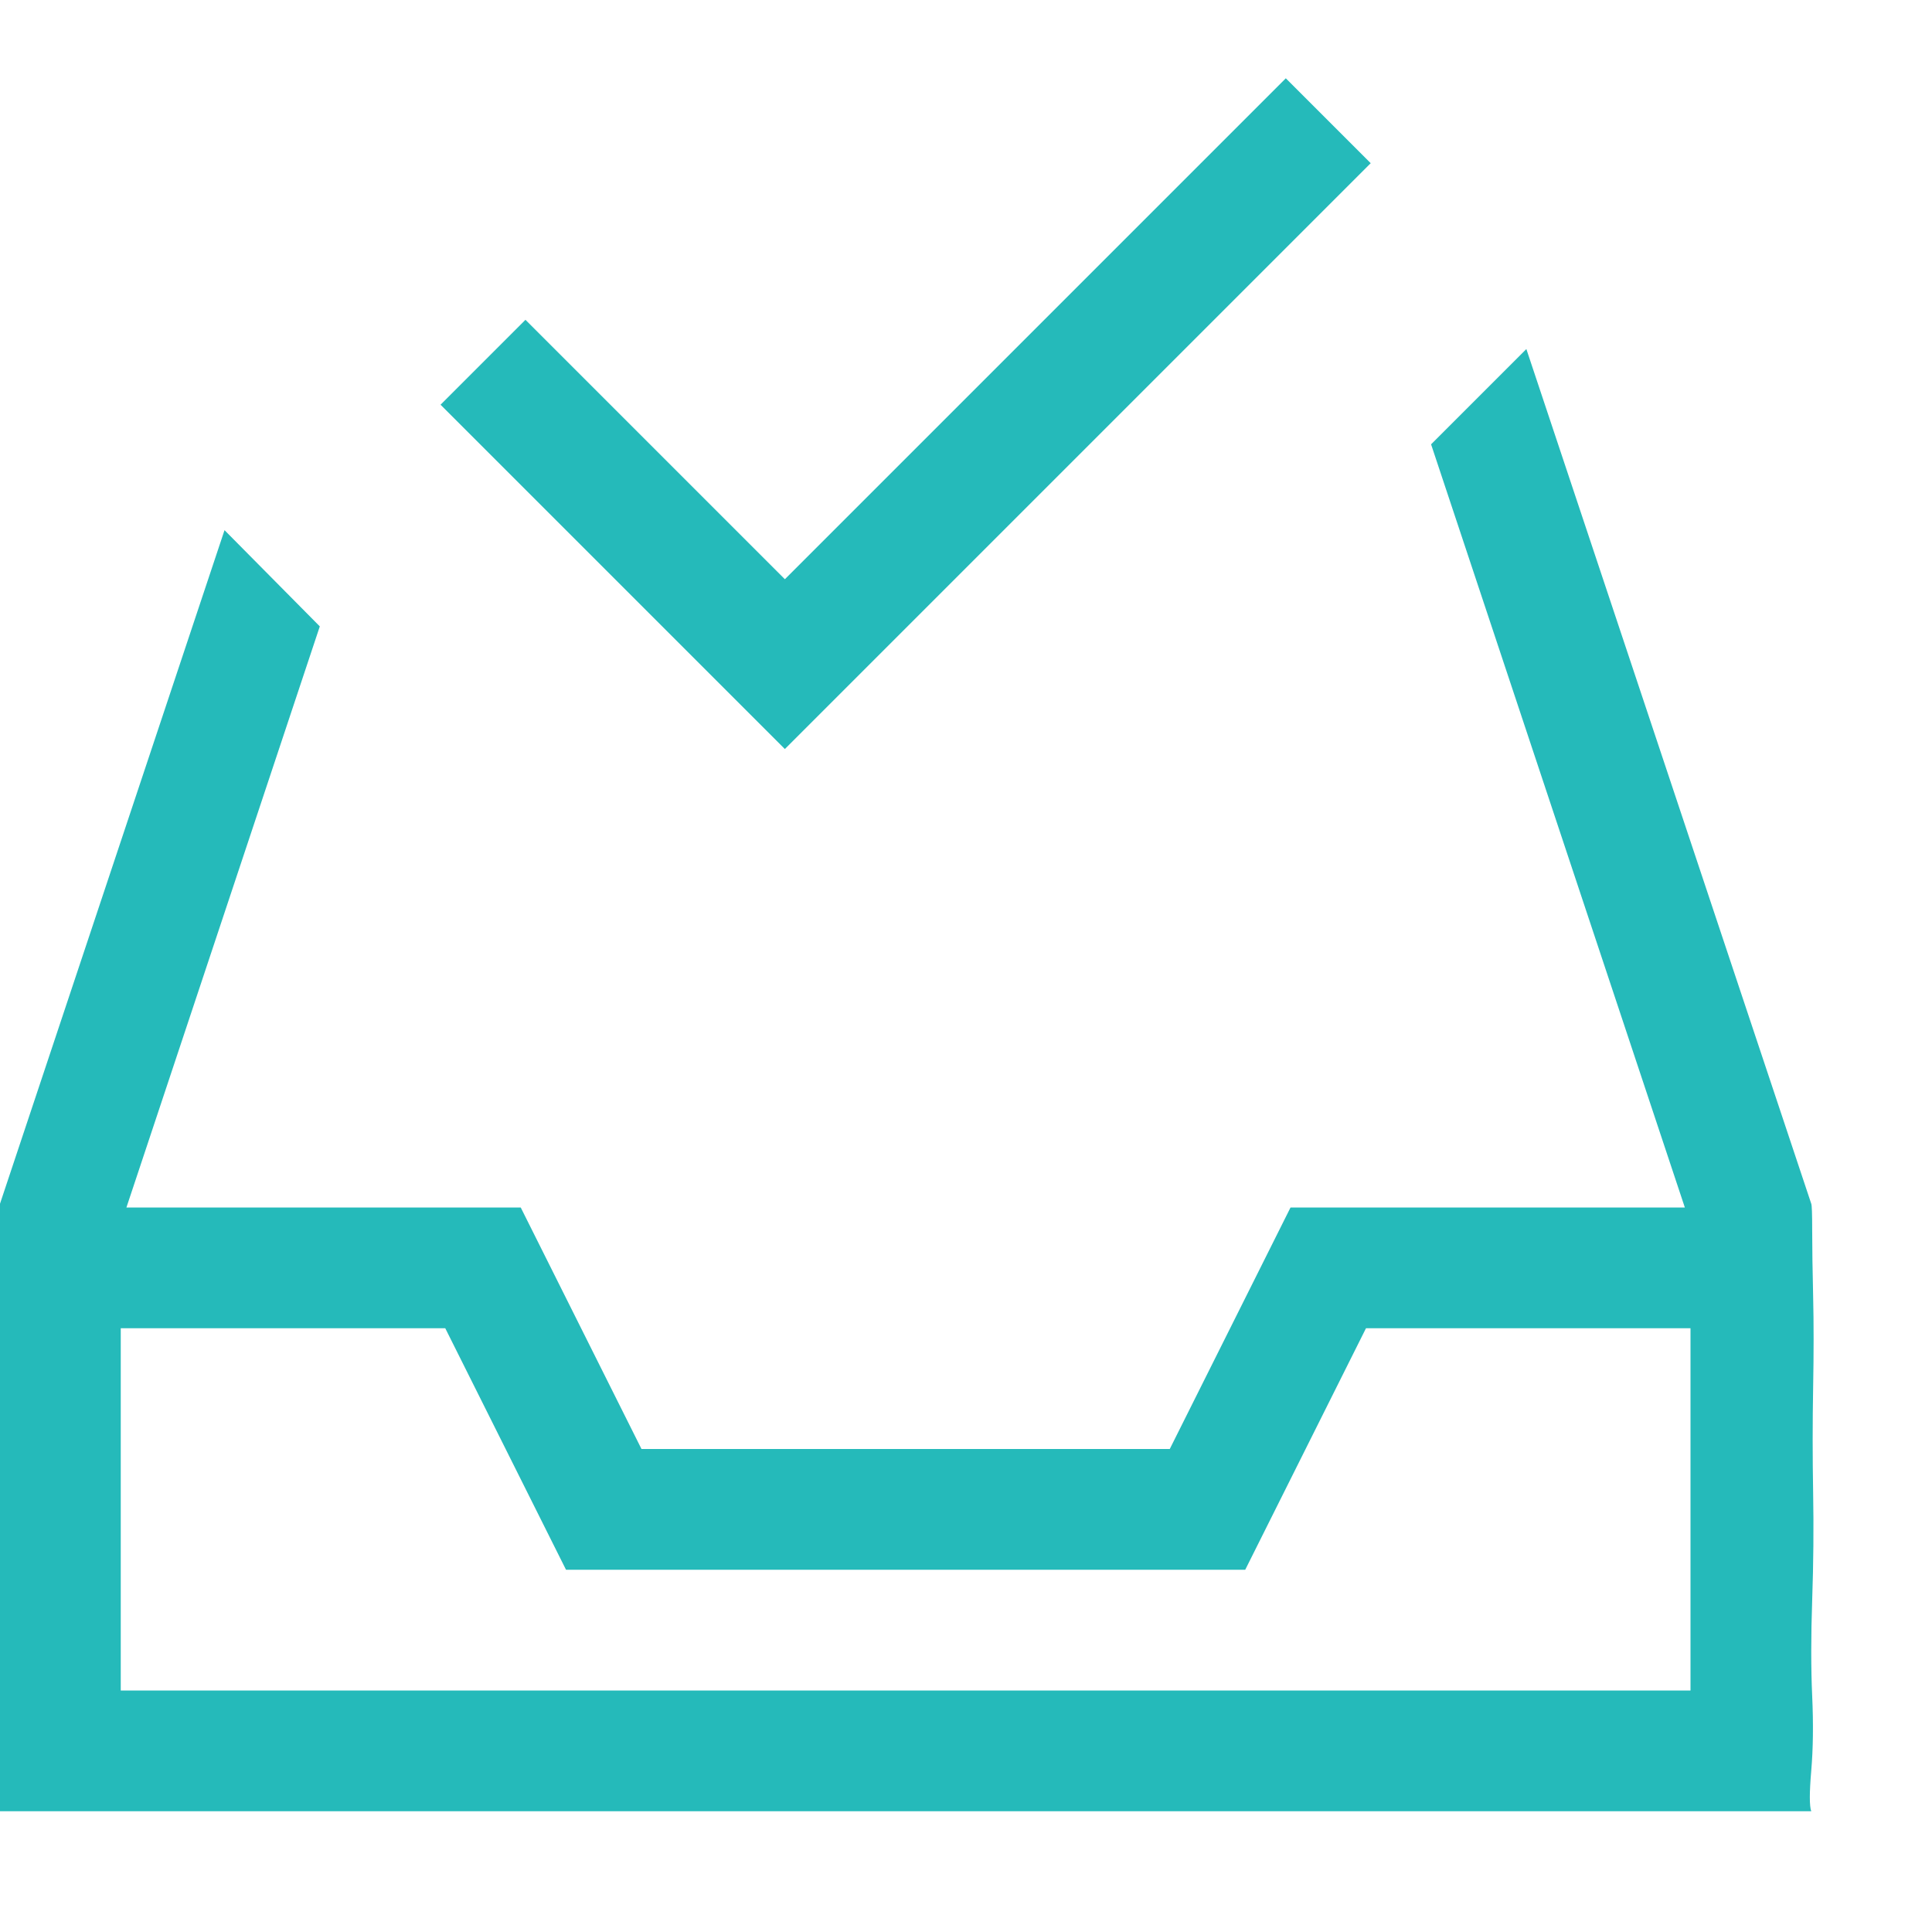 <svg xmlns="http://www.w3.org/2000/svg" viewBox="0 0 2048 2048"><path d="M832 794L467 429l90-90 275 275 531-531 90 90-621 621zm1088 482q1 2 1 29t1 69 0 97 0 111-1 114 0 102-1 79 0 43H0v-42-79q0-47-1-103t0-113-1-112 0-96 0-70 2-29l238-714 101 102-205 616h418l128 256h560l128-256h418l-269-809 101-101 302 906zm-128 132h-344l-128 256H600l-128-256H128v384h1664v-384z" fill="#25BABA"></path></svg>